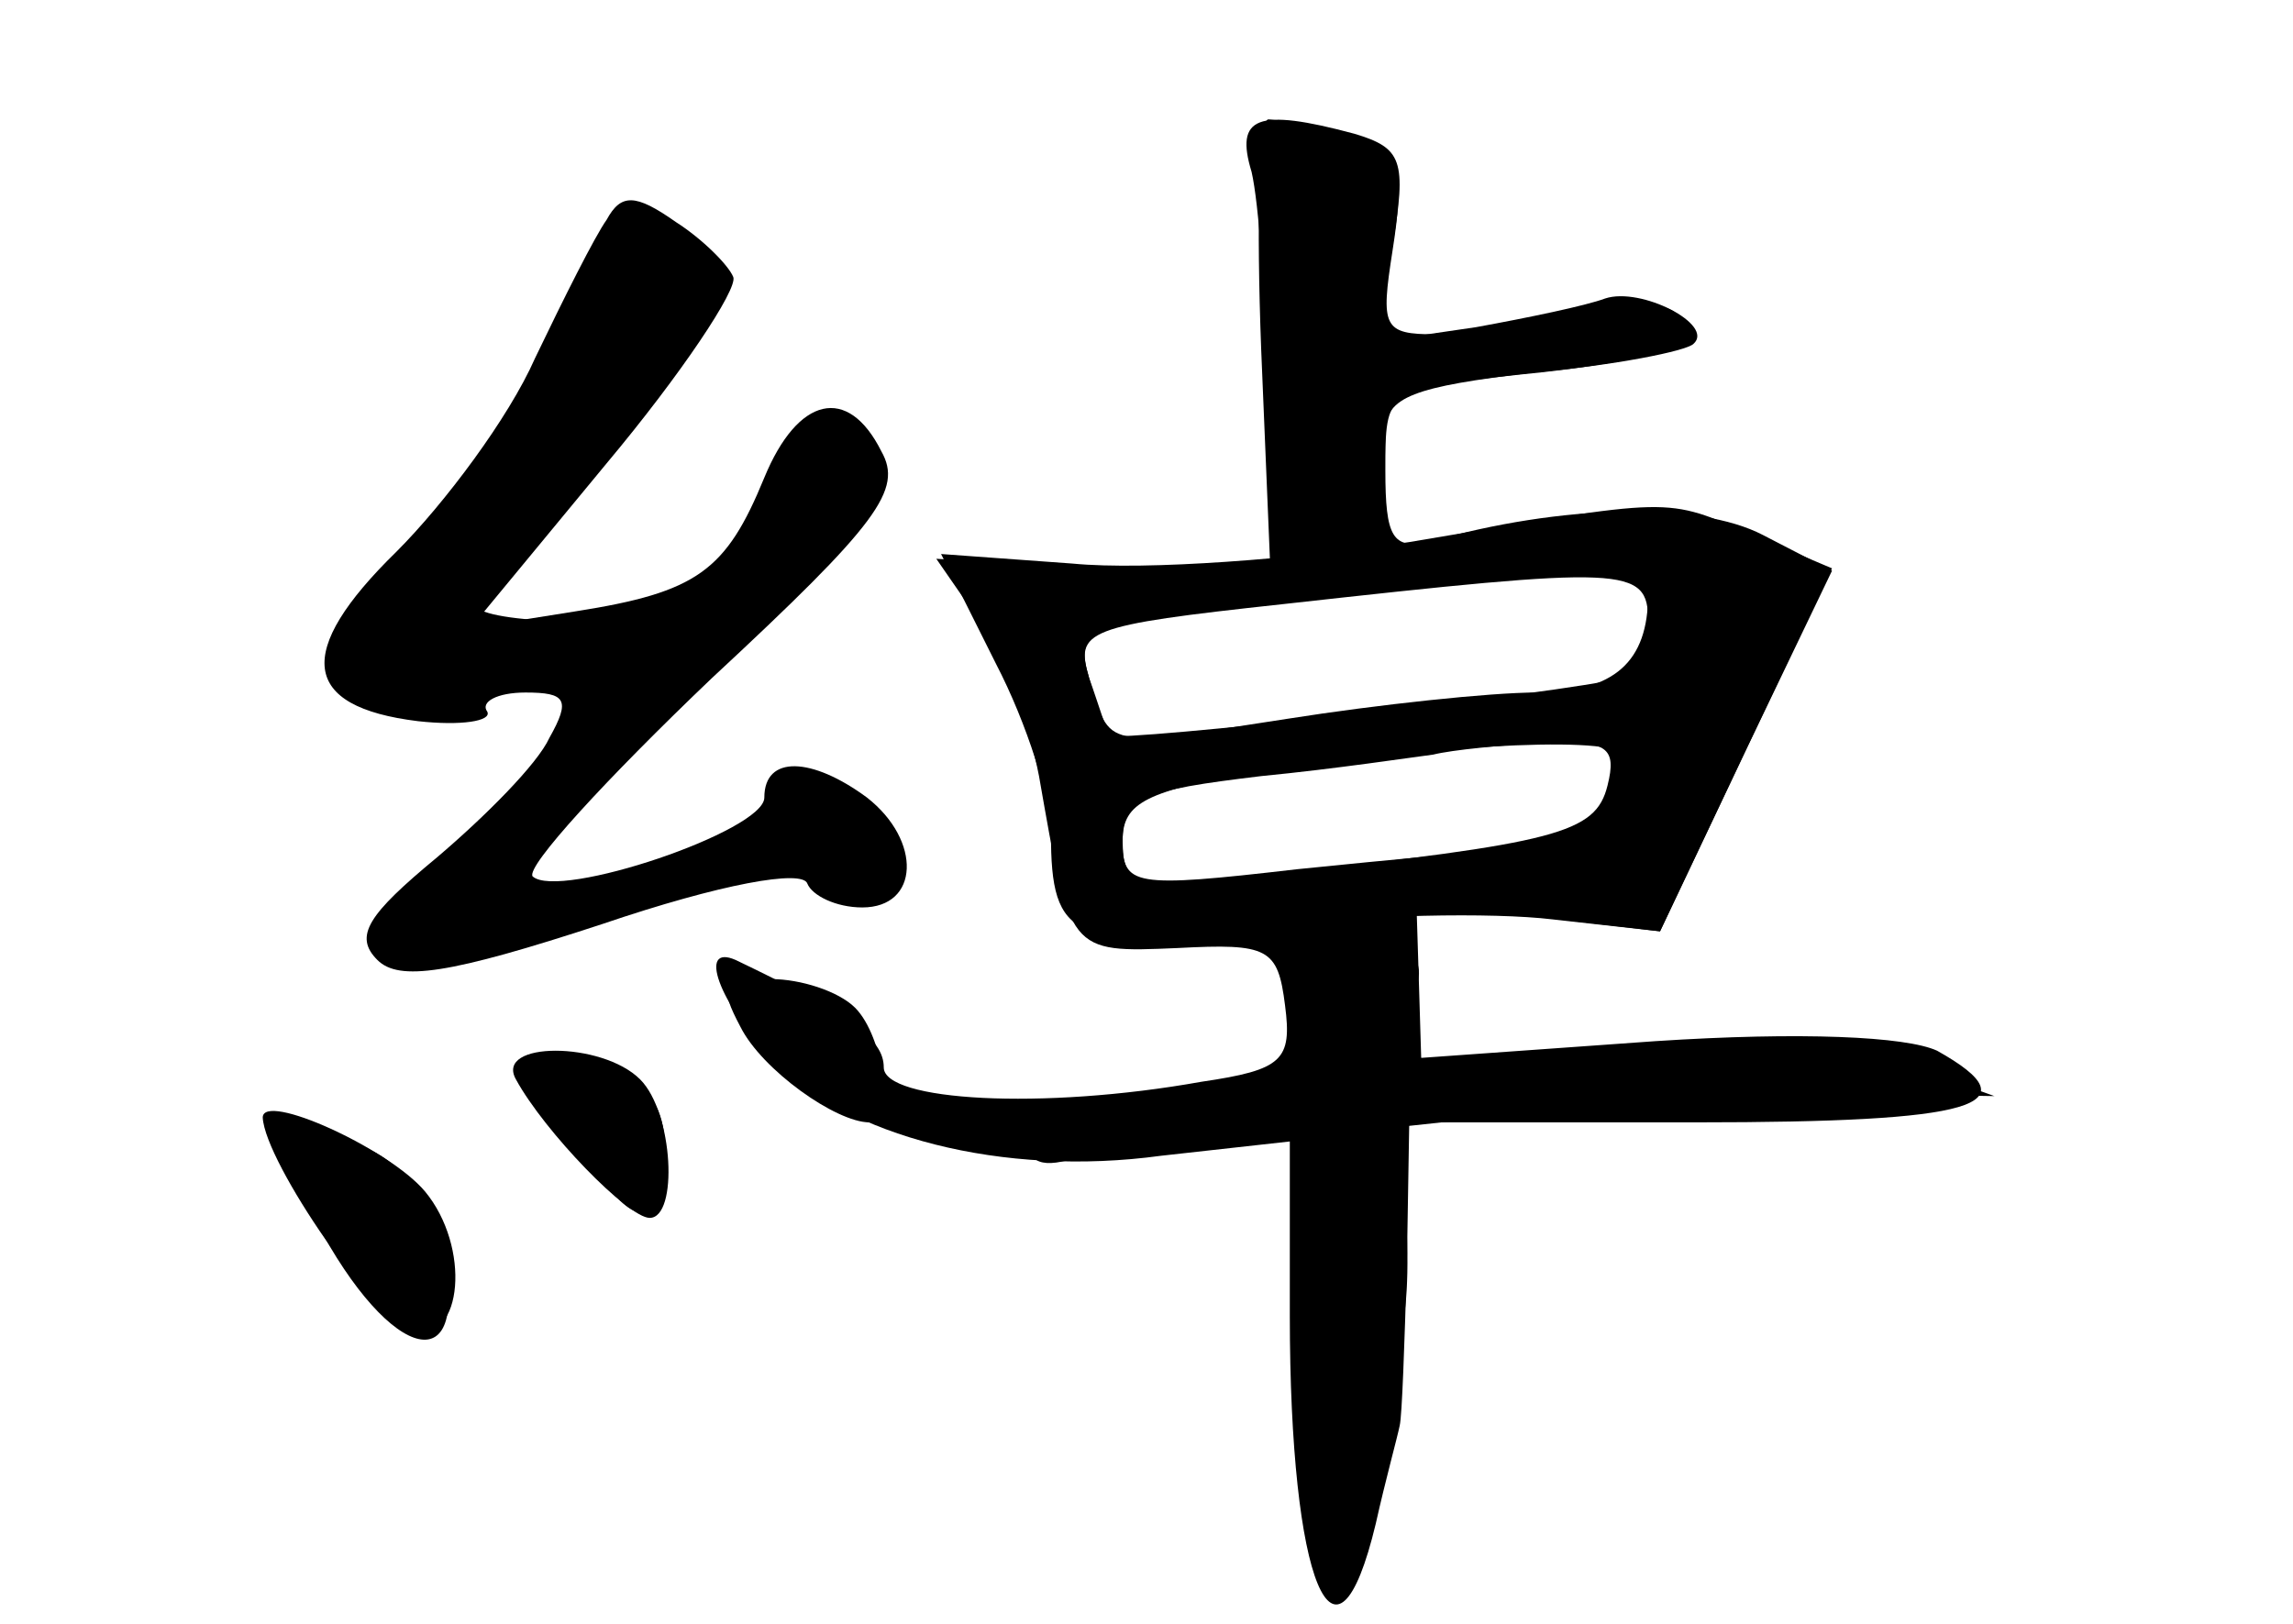 <?xml version="1.0" standalone="no"?>
<!DOCTYPE svg PUBLIC "-//W3C//DTD SVG 20010904//EN"
 "http://www.w3.org/TR/2001/REC-SVG-20010904/DTD/svg10.dtd">
<svg version="1.0" xmlns="http://www.w3.org/2000/svg"
 width="96pt" height="68pt" viewBox="0 0 96 68"
 preserveAspectRatio="xMidYMid meet">
<g transform="translate(0,68) scale(0.1,-0.1)" fill="#000000" stroke="none">
<g id="part-0" class="char-part">
  <path d="M528 534 l4 -96 -70 4 -70 4 18 -26 c10 -14 21 -44 25 -65 13 -74 12
-74 58 -72 38 2 42 0 45 -24 3 -23 -1 -27 -35 -32 -67 -12 -133 -8 -133 6 0
12 -14 22 -62 45 -16 7 -7 -18 15 -41 31 -33 97 -50 163 -41 l54 6 0 -73 c0
-112 19 -158 36 -87 4 18 9 36 10 41 1 4 2 34 3 67 l1 60 120 0 c117 0 142 7
101 30 -13 6 -57 8 -118 4 l-98 -7 -1 33 -1 32 51 -6 51 -6 36 76 36 75 -29
15 c-27 14 -84 13 -140 -3 -15 -3 -18 2 -18 30 0 34 0 34 55 40 62 6 84 15 65
27 -7 4 -27 4 -44 -1 -17 -5 -42 -9 -55 -9 -22 0 -23 3 -18 35 5 32 3 37 -19
45 -14 6 -29 10 -33 10 -4 0 -5 -43 -3 -96z m162 -114 c0 -11 -6 -22 -12 -24
-20 -6 -211 -27 -213 -24 -2 2 -5 13 -9 24 -6 20 -2 22 81 31 144 16 153 16
153 -7z m-17 -69 c-5 -20 -21 -24 -140 -37 -59 -6 -63 -5 -63 14 0 18 8 21 58
27 31 3 64 8 72 9 8 2 29 4 47 5 26 1 30 -2 26 -18z"/>
  <path d="M254 588 c-5 -7 -18 -33 -30 -58 -11 -25 -38 -61 -58 -81 -43 -42
-40 -65 9 -71 18 -2 31 0 29 4 -3 4 4 8 16 8 17 0 19 -3 10 -19 -5 -11 -27
-33 -47 -50 -29 -24 -35 -33 -25 -43 9 -9 30 -6 94 15 50 17 84 23 86 17 2 -5
12 -10 23 -10 24 0 25 28 2 46 -23 17 -43 18 -43 0 0 -14 -86 -43 -97 -33 -3
4 31 41 75 83 70 65 80 79 71 95 -14 28 -35 23 -49 -11 -16 -39 -28 -48 -79
-56 l-44 -7 57 69 c31 37 55 73 53 78 -2 5 -13 16 -24 23 -17 12 -23 12 -29 1z"/>
  <path d="M220 232 c0 -4 11 -20 24 -37 22 -27 25 -28 32 -11 4 10 3 26 -2 34
-10 16 -54 28 -54 14z"/>
  <path d="M132 169 c32 -61 66 -68 53 -11 -3 18 -16 34 -31 41 -41 18 -45 13
-22 -30z"/>
</g>
<g id="part-1" class="char-part">
  <path d="M236 546 c-9 -24 -35 -65 -57 -89 -59 -67 -51 -85 28 -66 63 15 77
29 30 29 -20 0 -37 3 -37 6 0 3 23 33 52 65 42 49 50 63 41 77 -20 32 -39 25
-57 -22z"/>
</g>
<g id="part-2" class="char-part">
  <path d="M310 250 c9 -18 40 -40 54 -40 11 0 6 36 -6 48 -7 7 -23 12 -35 12
-21 0 -22 -3 -13 -20z"/>
  <path d="M216 228 c12 -22 47 -58 56 -58 12 0 10 44 -4 58 -16 16 -61 16 -52
0z"/>
  <path d="M110 212 c1 -19 48 -87 63 -90 21 -4 24 36 5 59 -15 18 -68 42 -68
31z"/>
</g>
<g id="part-3" class="char-part">
  <path d="M524 608 c3 -13 6 -53 6 -90 0 -60 2 -68 19 -68 19 0 31 18 31 49 0
15 12 19 62 25 34 3 64 9 67 12 9 8 -22 24 -37 19 -8 -3 -32 -8 -54 -12 l-41
-6 6 40 c6 36 4 41 -16 47 -41 11 -50 7 -43 -16z"/>
</g>
<g id="part-4" class="char-part">
  <path d="M590 453 c-47 -7 -110 -12 -141 -9 l-55 4 23 -46 c13 -25 23 -57 23
-71 0 -45 9 -49 90 -39 41 5 95 6 120 3 l45 -5 36 76 36 76 -33 14 c-38 16
-31 16 -144 -3z m100 -22 c0 -28 -14 -41 -47 -41 -19 0 -66 -5 -104 -11 -78
-12 -74 -13 -83 17 -6 21 -2 22 76 32 113 13 158 14 158 3z m-10 -68 c-1 -19
-20 -37 -42 -38 -12 -1 -56 -5 -95 -9 -69 -8 -73 -7 -73 12 0 16 10 21 58 29
81 12 152 15 152 6z"/>
</g>
<g id="part-5" class="char-part">
  <path d="M549 288 c-6 -18 -3 -48 4 -48 5 0 7 9 4 20 -3 11 -1 18 4 14 14 -9
10 -32 -7 -42 -14 -8 -15 -15 -7 -38 6 -16 8 -63 6 -104 -4 -62 -3 -73 8 -62
7 6 13 30 14 52 0 22 4 40 9 40 4 0 6 20 5 44 l-4 44 65 7 c35 4 92 7 125 7
l60 -1 -39 14 c-27 10 -46 11 -64 4 -15 -6 -44 -7 -67 -4 -29 5 -36 3 -25 -4
21 -15 -2 -14 -34 0 -20 9 -23 16 -16 29 7 13 5 20 -6 24 -16 6 -33 8 -35 4z"/>
  <path d="M430 204 c0 -11 6 -14 23 -8 12 4 31 7 42 6 16 -1 17 1 5 8 -25 16
-70 12 -70 -6z"/>
</g>
</g>
</svg>